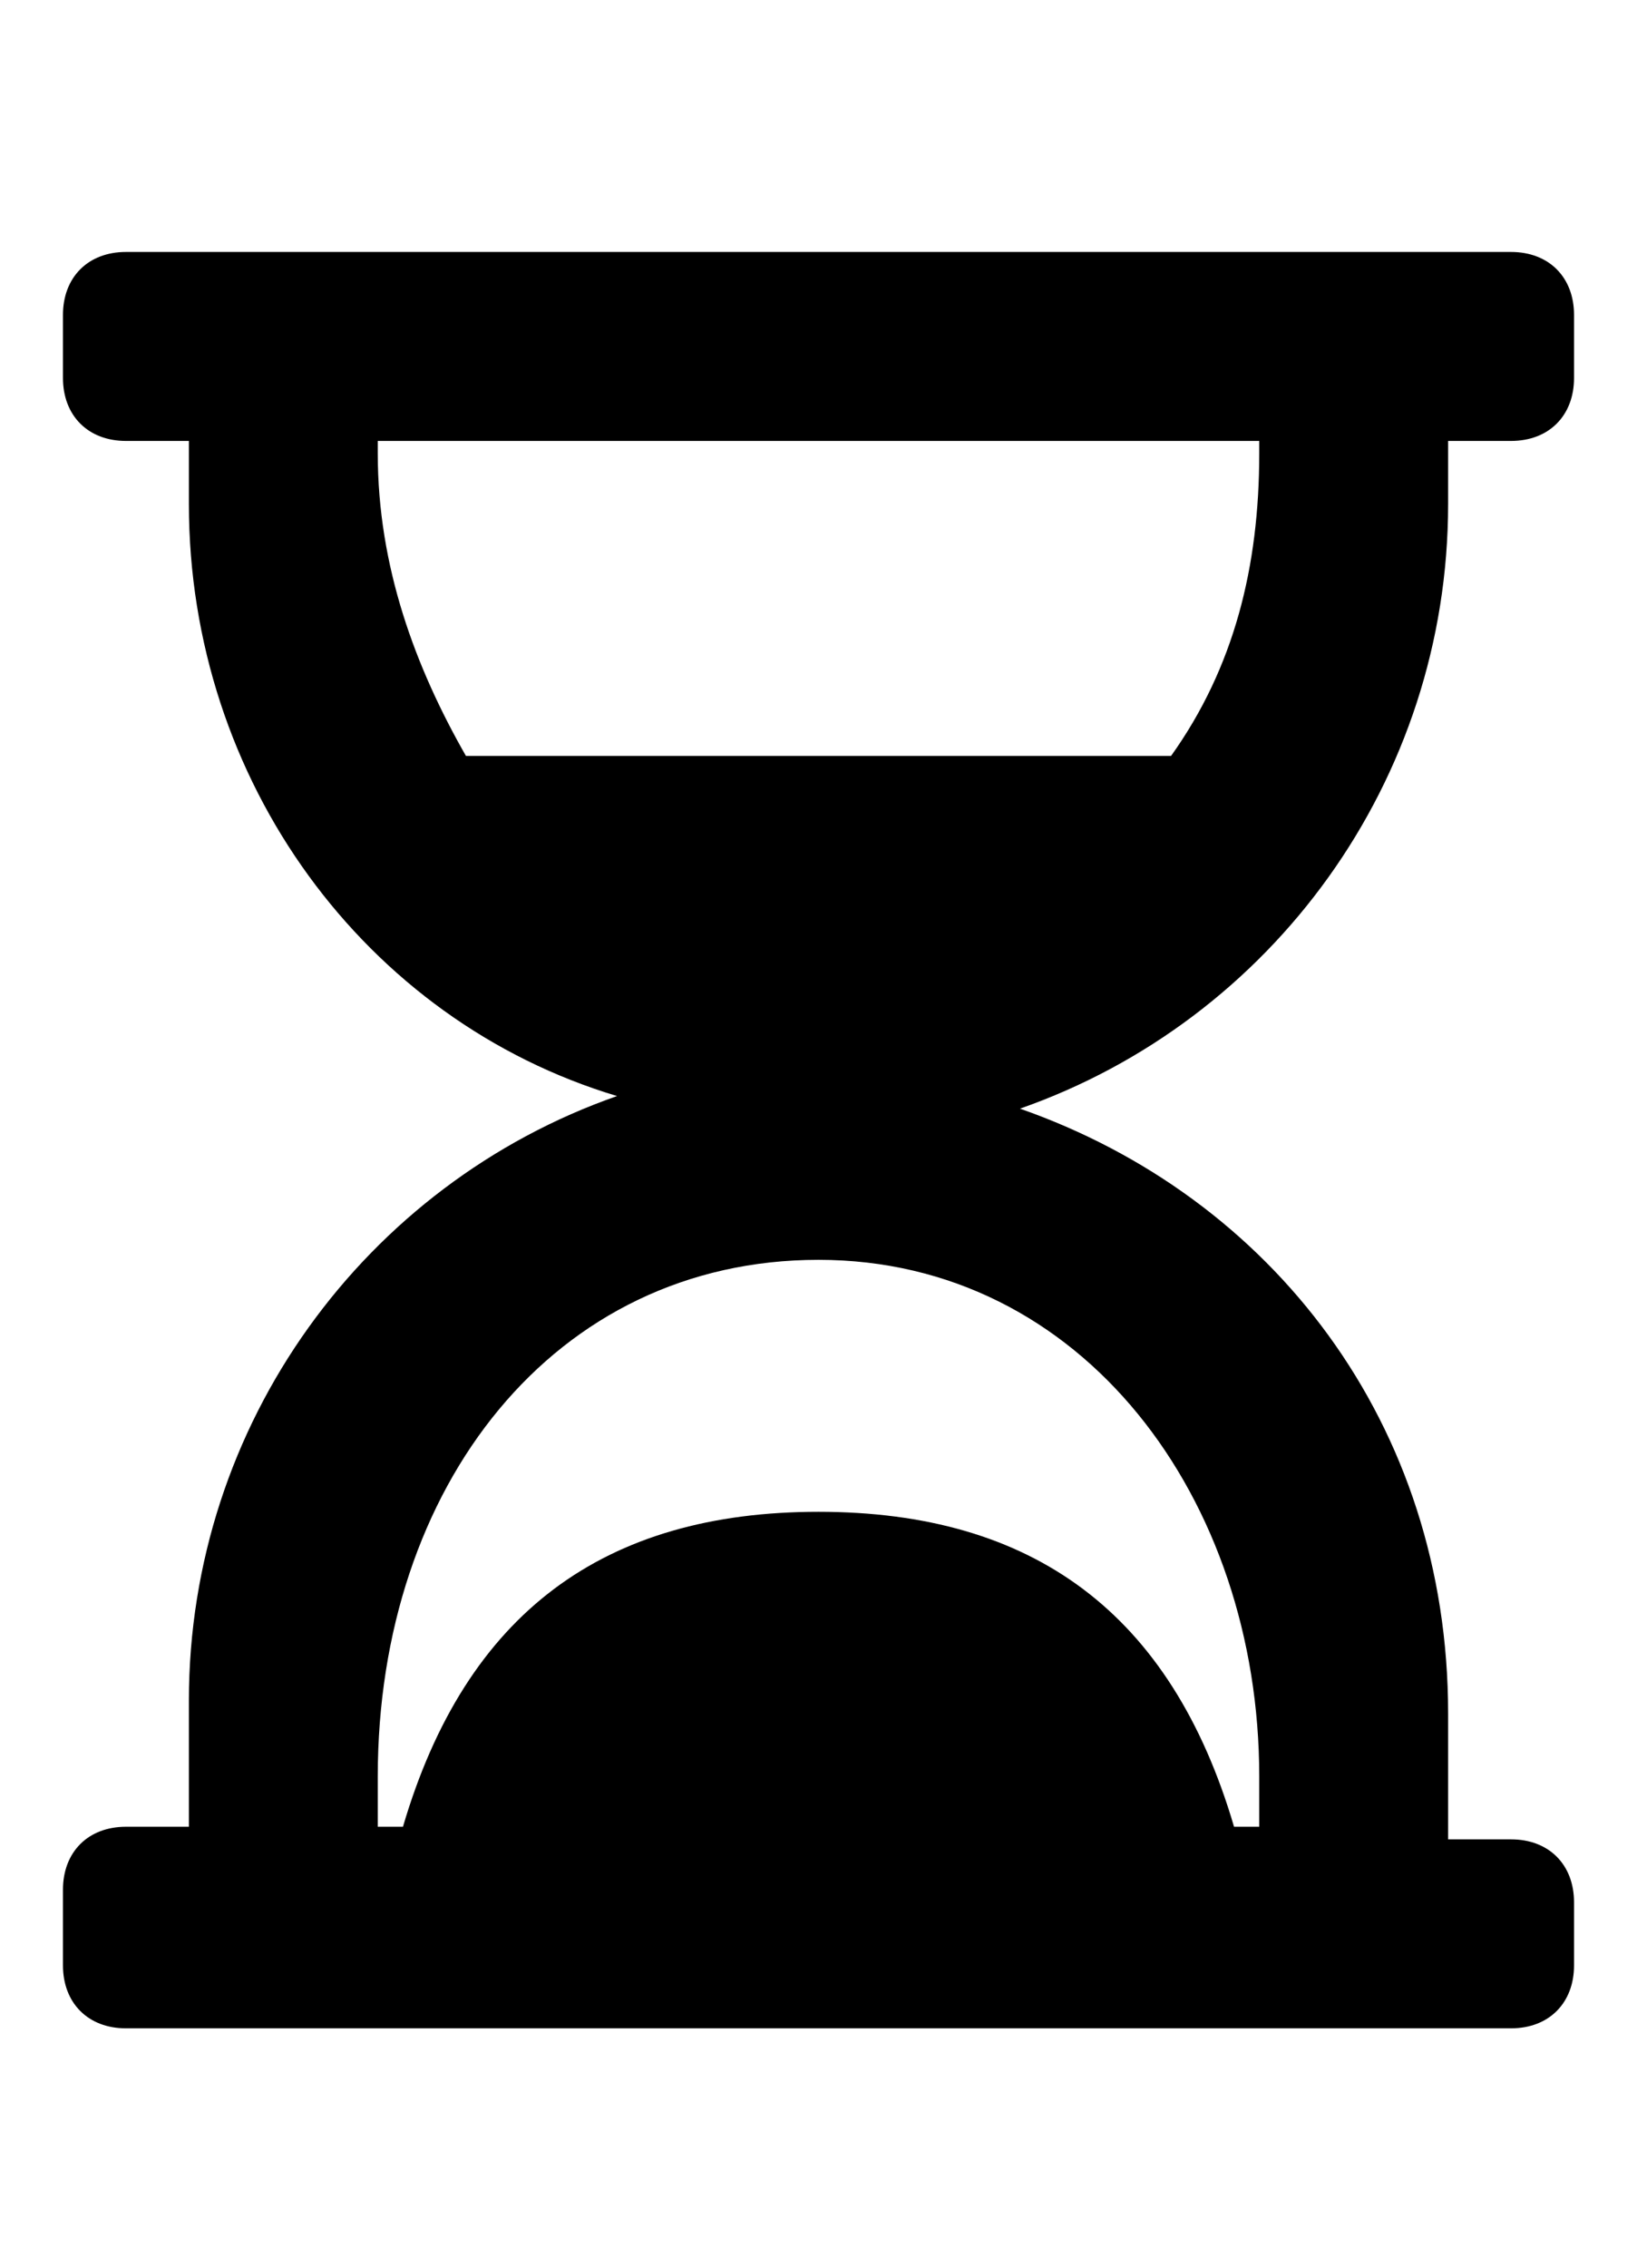 <?xml version="1.0" encoding="utf-8"?>
<!-- Generator: Adobe Illustrator 21.1.0, SVG Export Plug-In . SVG Version: 6.00 Build 0)  -->
<svg version="1.1" id="Layer_1" xmlns="http://www.w3.org/2000/svg" xmlns:xlink="http://www.w3.org/1999/xlink" x="0px" y="0px"
	 width="13px" height="18px" viewBox="0 0 13 18" style="enable-background:new 0 0 13 18;" xml:space="preserve">
<title>hourglass</title>
<desc>Created with Sketch.</desc>
<g id="hourglass">
	<path d="M1.5,14.5c0-0.3,0-0.6,0-1c0-2.2,1.4-4.1,3.4-4.8C2.9,8.1,1.5,6.2,1.5,4c0-0.2,0-0.3,0-0.5L1,3.5C0.7,3.5,0.5,3.3,0.5,3
		V2.5C0.5,2.2,0.7,2,1,2h11c0.3,0,0.5,0.2,0.5,0.5V3c0,0.3-0.2,0.5-0.5,0.5h-0.5c0,0.2,0,0.3,0,0.5c0,2.2-1.4,4.1-3.4,4.8
		c2,0.7,3.4,2.5,3.4,4.8c0,0.4,0,0.7,0,1H12c0.3,0,0.5,0.2,0.5,0.5v0.5c0,0.3-0.2,0.5-0.5,0.5H1c-0.3,0-0.5-0.2-0.5-0.5V15
		c0-0.3,0.2-0.5,0.5-0.5C1,14.5,1.5,14.5,1.5,14.5z M3.2,14.5C3.7,12.8,4.8,12,6.5,12s2.8,0.8,3.3,2.5H10c0-0.1,0-0.3,0-0.4
		c0-2.2-1.4-4.1-3.5-4.1S3,11.8,3,14.1c0,0.2,0,0.3,0,0.4H3.2z M3,3.5c0,0,0,0.1,0,0.1C3,4.5,3.3,5.3,3.7,6h5.6
		C9.8,5.3,10,4.5,10,3.6c0-0.1,0-0.1,0-0.1H3z"/>
</g>
</svg>
